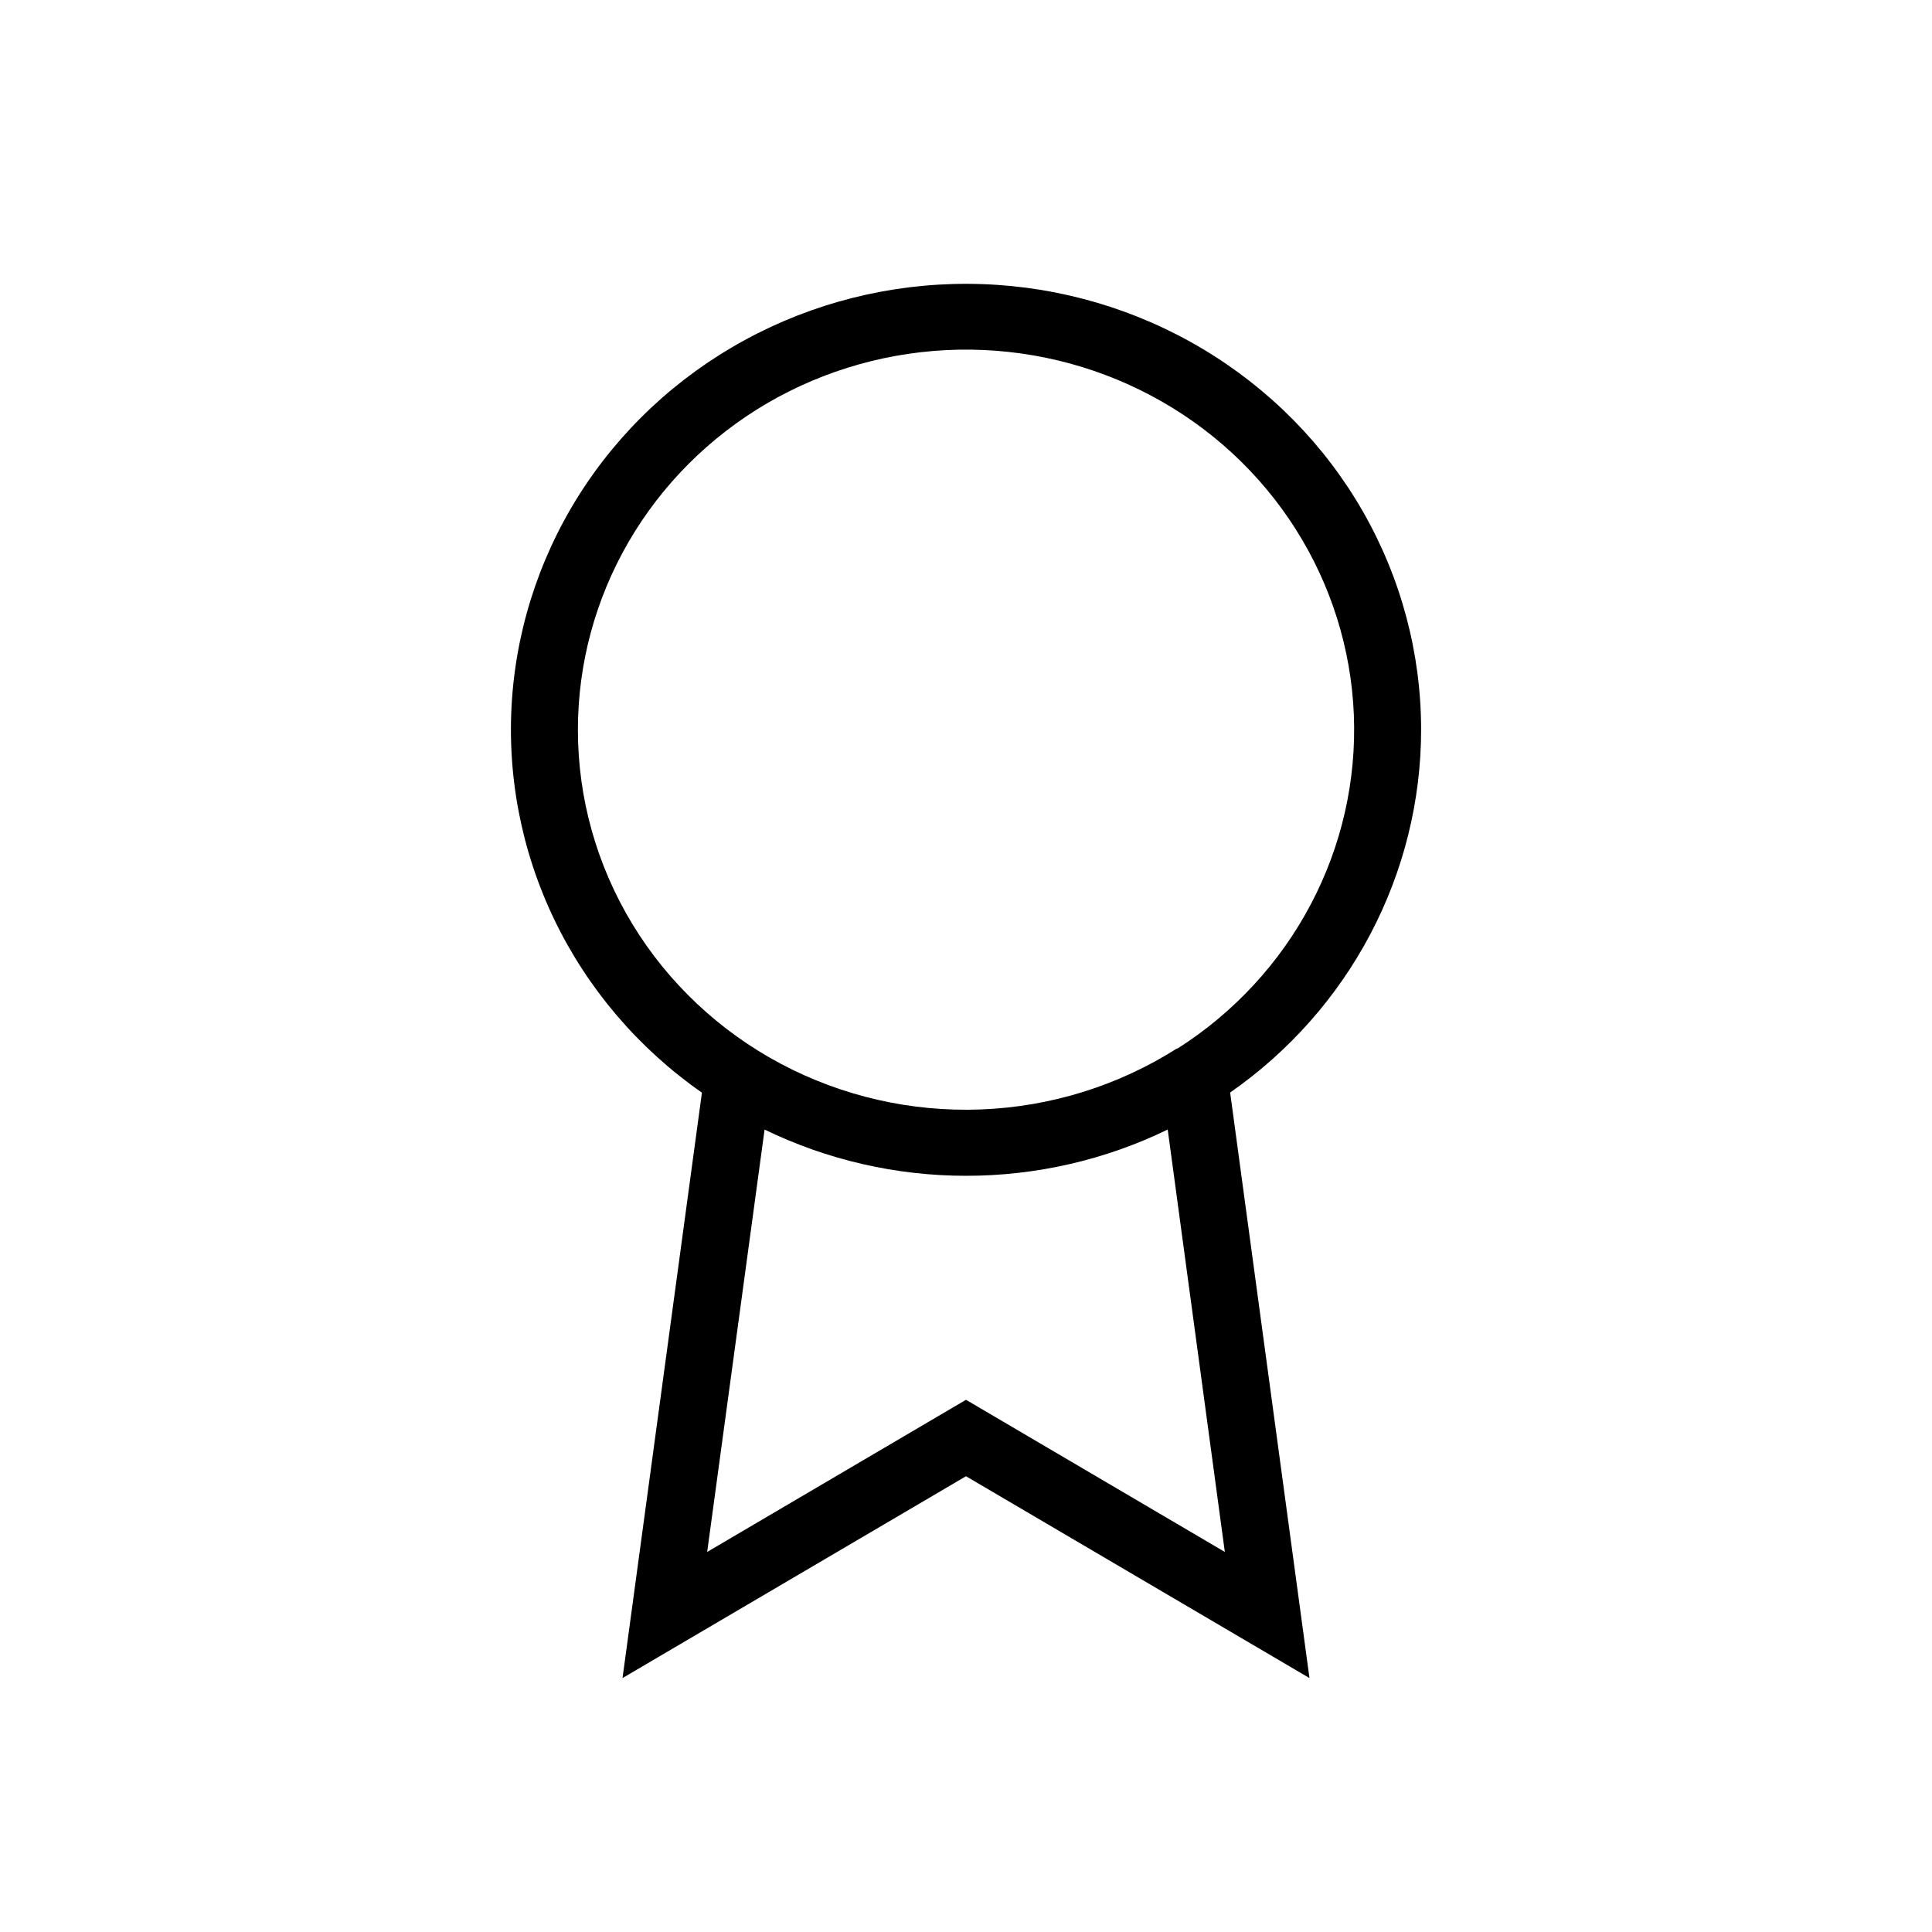 <svg width="32" height="32" viewBox="0 0 32 32" xmlns="http://www.w3.org/2000/svg">
<path d="M23.538 12.091C23.539 10.825 23.207 9.579 22.575 8.474C21.943 7.37 21.031 6.443 19.927 5.783C18.824 5.123 17.566 4.752 16.274 4.706C14.982 4.66 13.699 4.94 12.55 5.52C11.4 6.1 10.423 6.959 9.71 8.016C8.998 9.073 8.575 10.292 8.482 11.555C8.389 12.818 8.63 14.084 9.18 15.229C9.731 16.375 10.573 17.363 11.626 18.098L10.311 27.794L16 24.451L21.689 27.794L20.375 18.096C21.353 17.414 22.149 16.514 22.699 15.469C23.249 14.424 23.537 13.266 23.538 12.091V12.091ZM9.572 12.091C9.571 10.999 9.86 9.927 10.41 8.978C10.96 8.029 11.753 7.236 12.71 6.677C13.668 6.119 14.757 5.814 15.87 5.792C16.984 5.77 18.085 6.032 19.064 6.552C20.044 7.072 20.869 7.833 21.457 8.759C22.046 9.686 22.379 10.746 22.424 11.837C22.468 12.928 22.222 14.011 21.71 14.98C21.198 15.95 20.438 16.772 19.504 17.367H19.492C18.522 17.983 17.401 18.332 16.246 18.376C15.091 18.42 13.946 18.158 12.93 17.618C11.915 17.078 11.066 16.279 10.475 15.307C9.884 14.334 9.572 13.223 9.572 12.091V12.091ZM20.287 25.705L16 23.185L11.713 25.705L12.664 18.709C13.702 19.213 14.844 19.475 16.002 19.475C17.161 19.475 18.303 19.213 19.341 18.709L20.287 25.705Z"/>
</svg>
